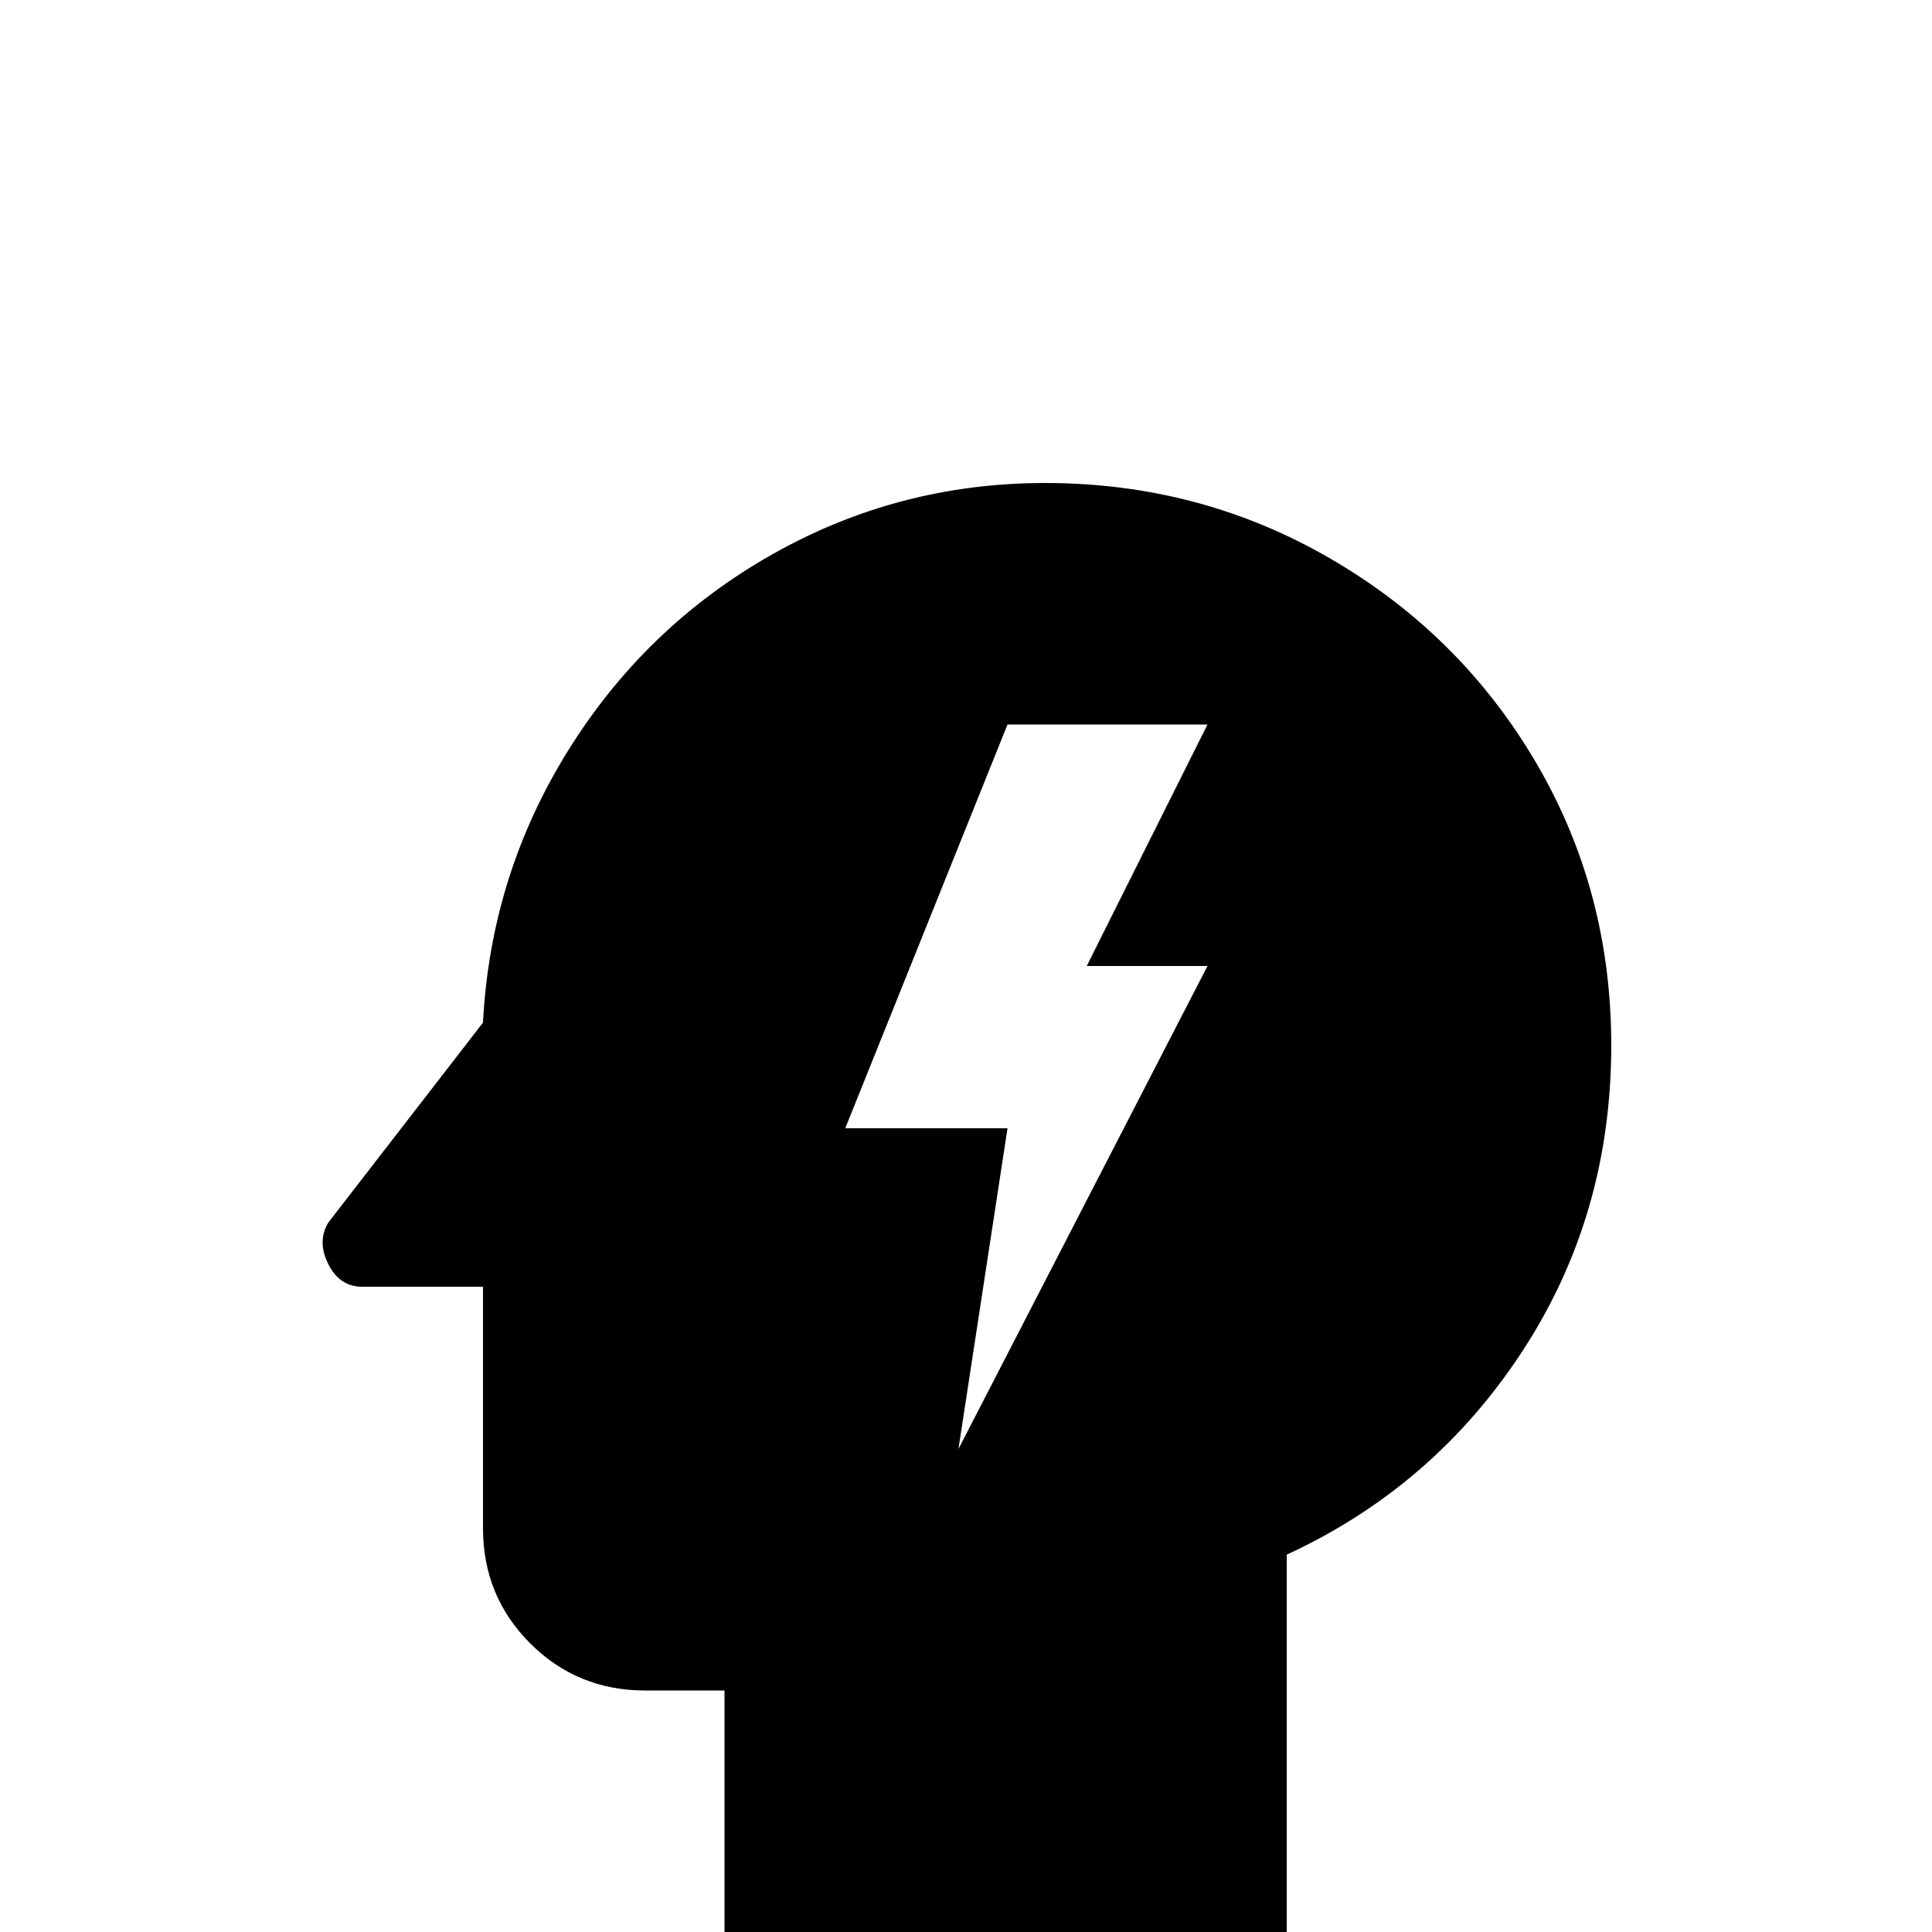 <svg xmlns="http://www.w3.org/2000/svg" viewBox="0 -512 512 512">
	<path fill="#000000" d="M277 -384Q238 -384 204.5 -365Q171 -346 150.5 -313Q130 -280 128 -241L87 -188Q84 -183 87 -177Q90 -171 96 -171H128V-107Q128 -89 140.5 -76.5Q153 -64 171 -64H192V0H341V-100Q380 -118 403.5 -154Q427 -190 427 -235Q427 -276 407 -310Q387 -344 352.5 -364Q318 -384 277 -384ZM320 -256L254 -128L267 -213H224L267 -320H320L288 -256Z"/>
</svg>